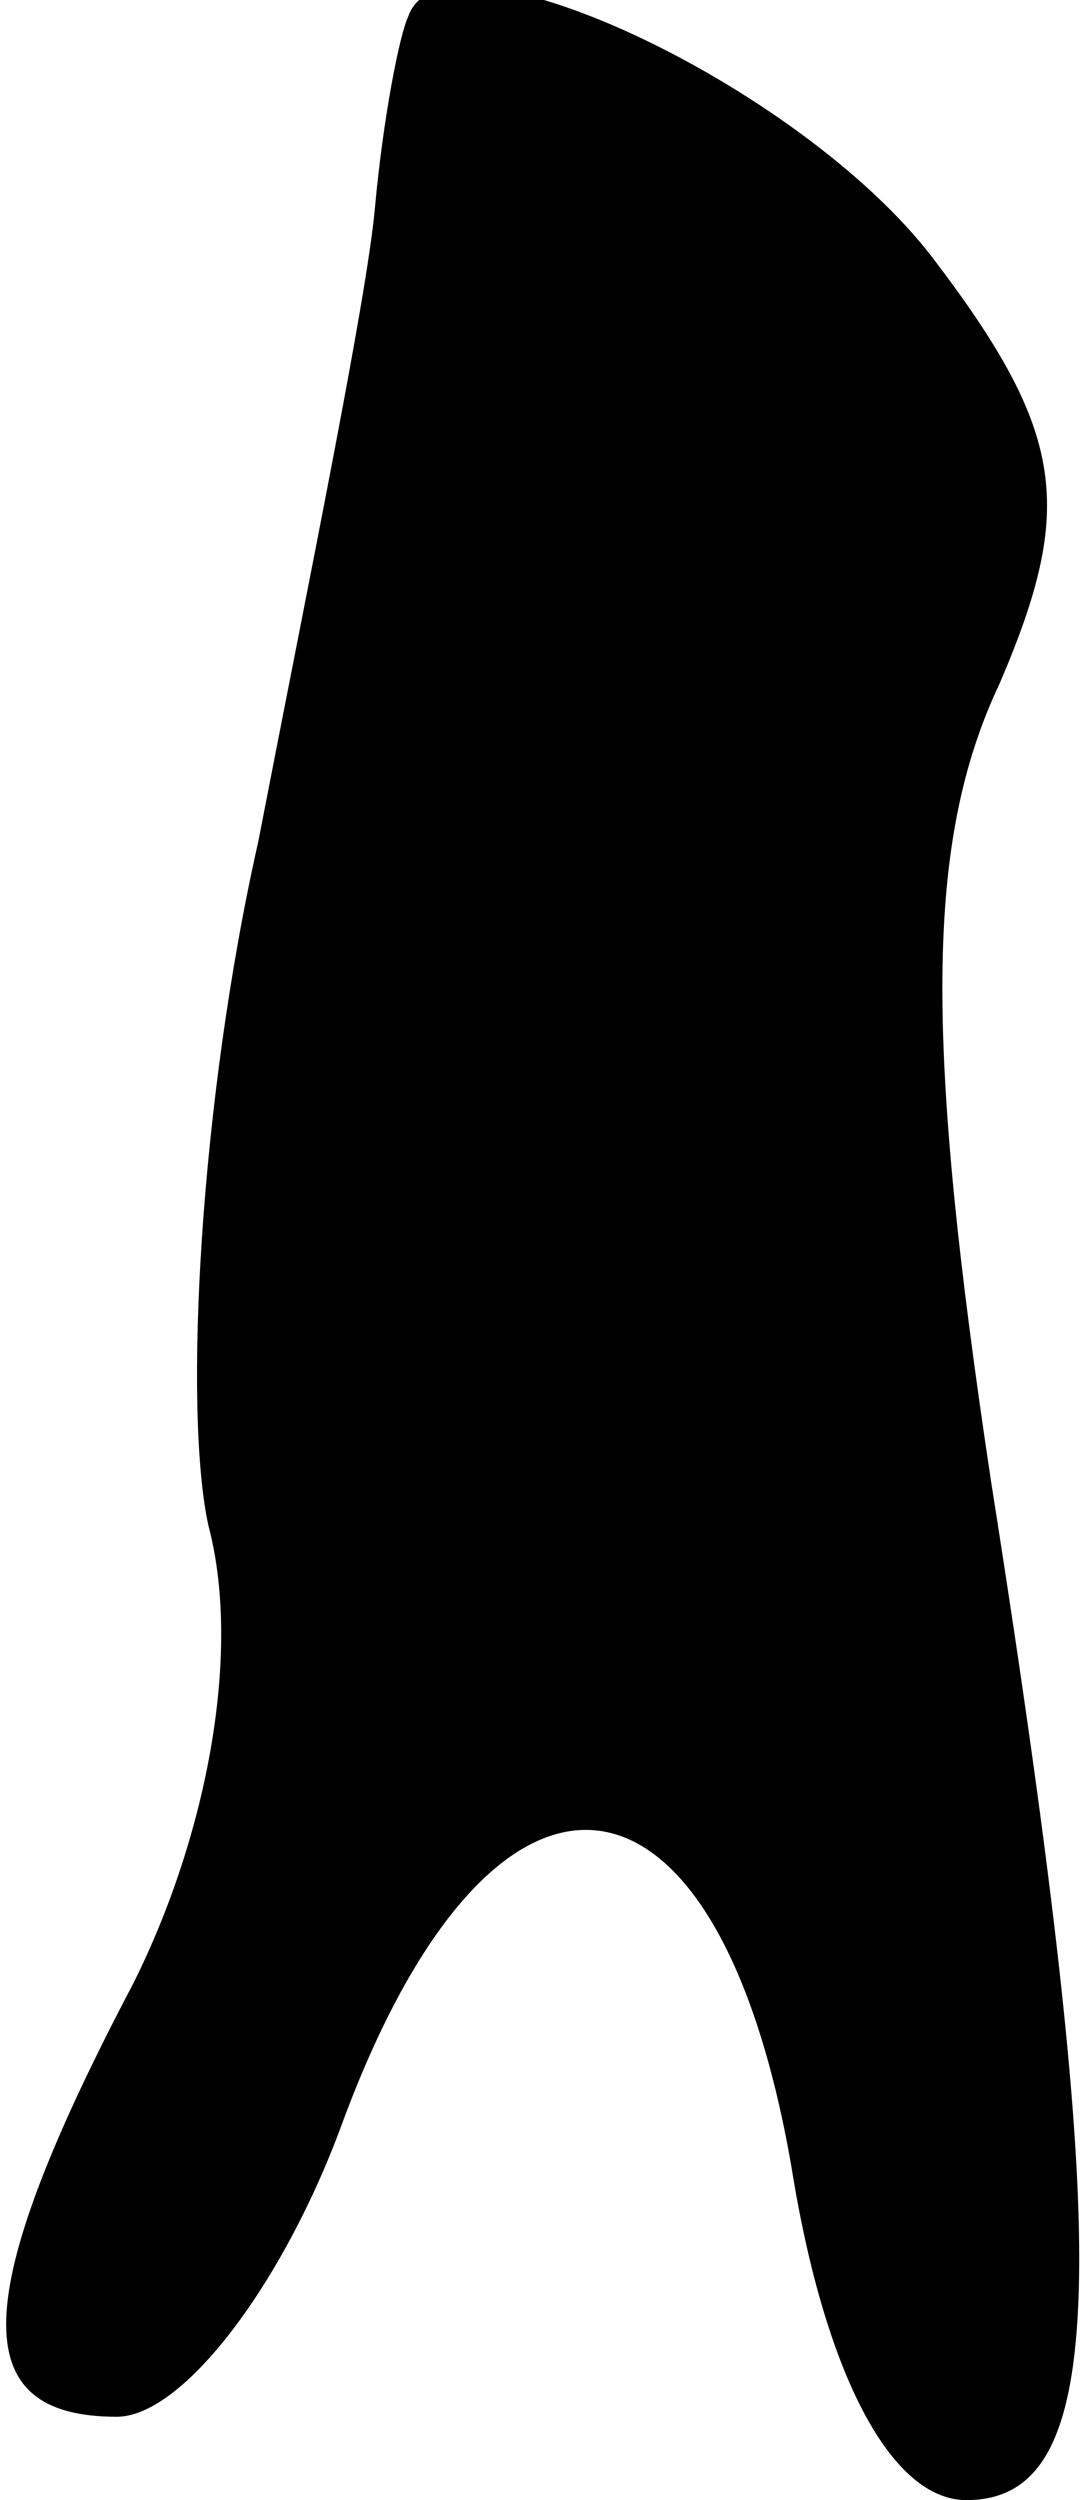 <?xml version="1.0" standalone="no"?>
<!DOCTYPE svg PUBLIC "-//W3C//DTD SVG 20010904//EN"
 "http://www.w3.org/TR/2001/REC-SVG-20010904/DTD/svg10.dtd">
<svg version="1.0" xmlns="http://www.w3.org/2000/svg"
 width="13pt" height="30pt" viewBox="0 0 13 30"
 preserveAspectRatio="xMidYMid meet">
<g transform="translate(0,30) scale(0.1,-0.1)"
fill="#000000" stroke="none">
<path fill="#000000" stroke="none" d="M49 298 c-1 -2 -3 -12 -4 -23 -1 -11
-8 -45 -14 -76 -7 -31 -9 -68 -6 -82 4 -15 0 -37 -9 -55 -20 -38 -20 -52 -2
-52 8 0 20 16 27 35 18 49 45 47 54 -5 4 -25 12 -40 21 -40 17 0 18 27 3 122
-8 53 -8 77 1 96 9 21 8 30 -8 51 -16 21 -59 41 -63 29z"/>
</g>
</svg>
